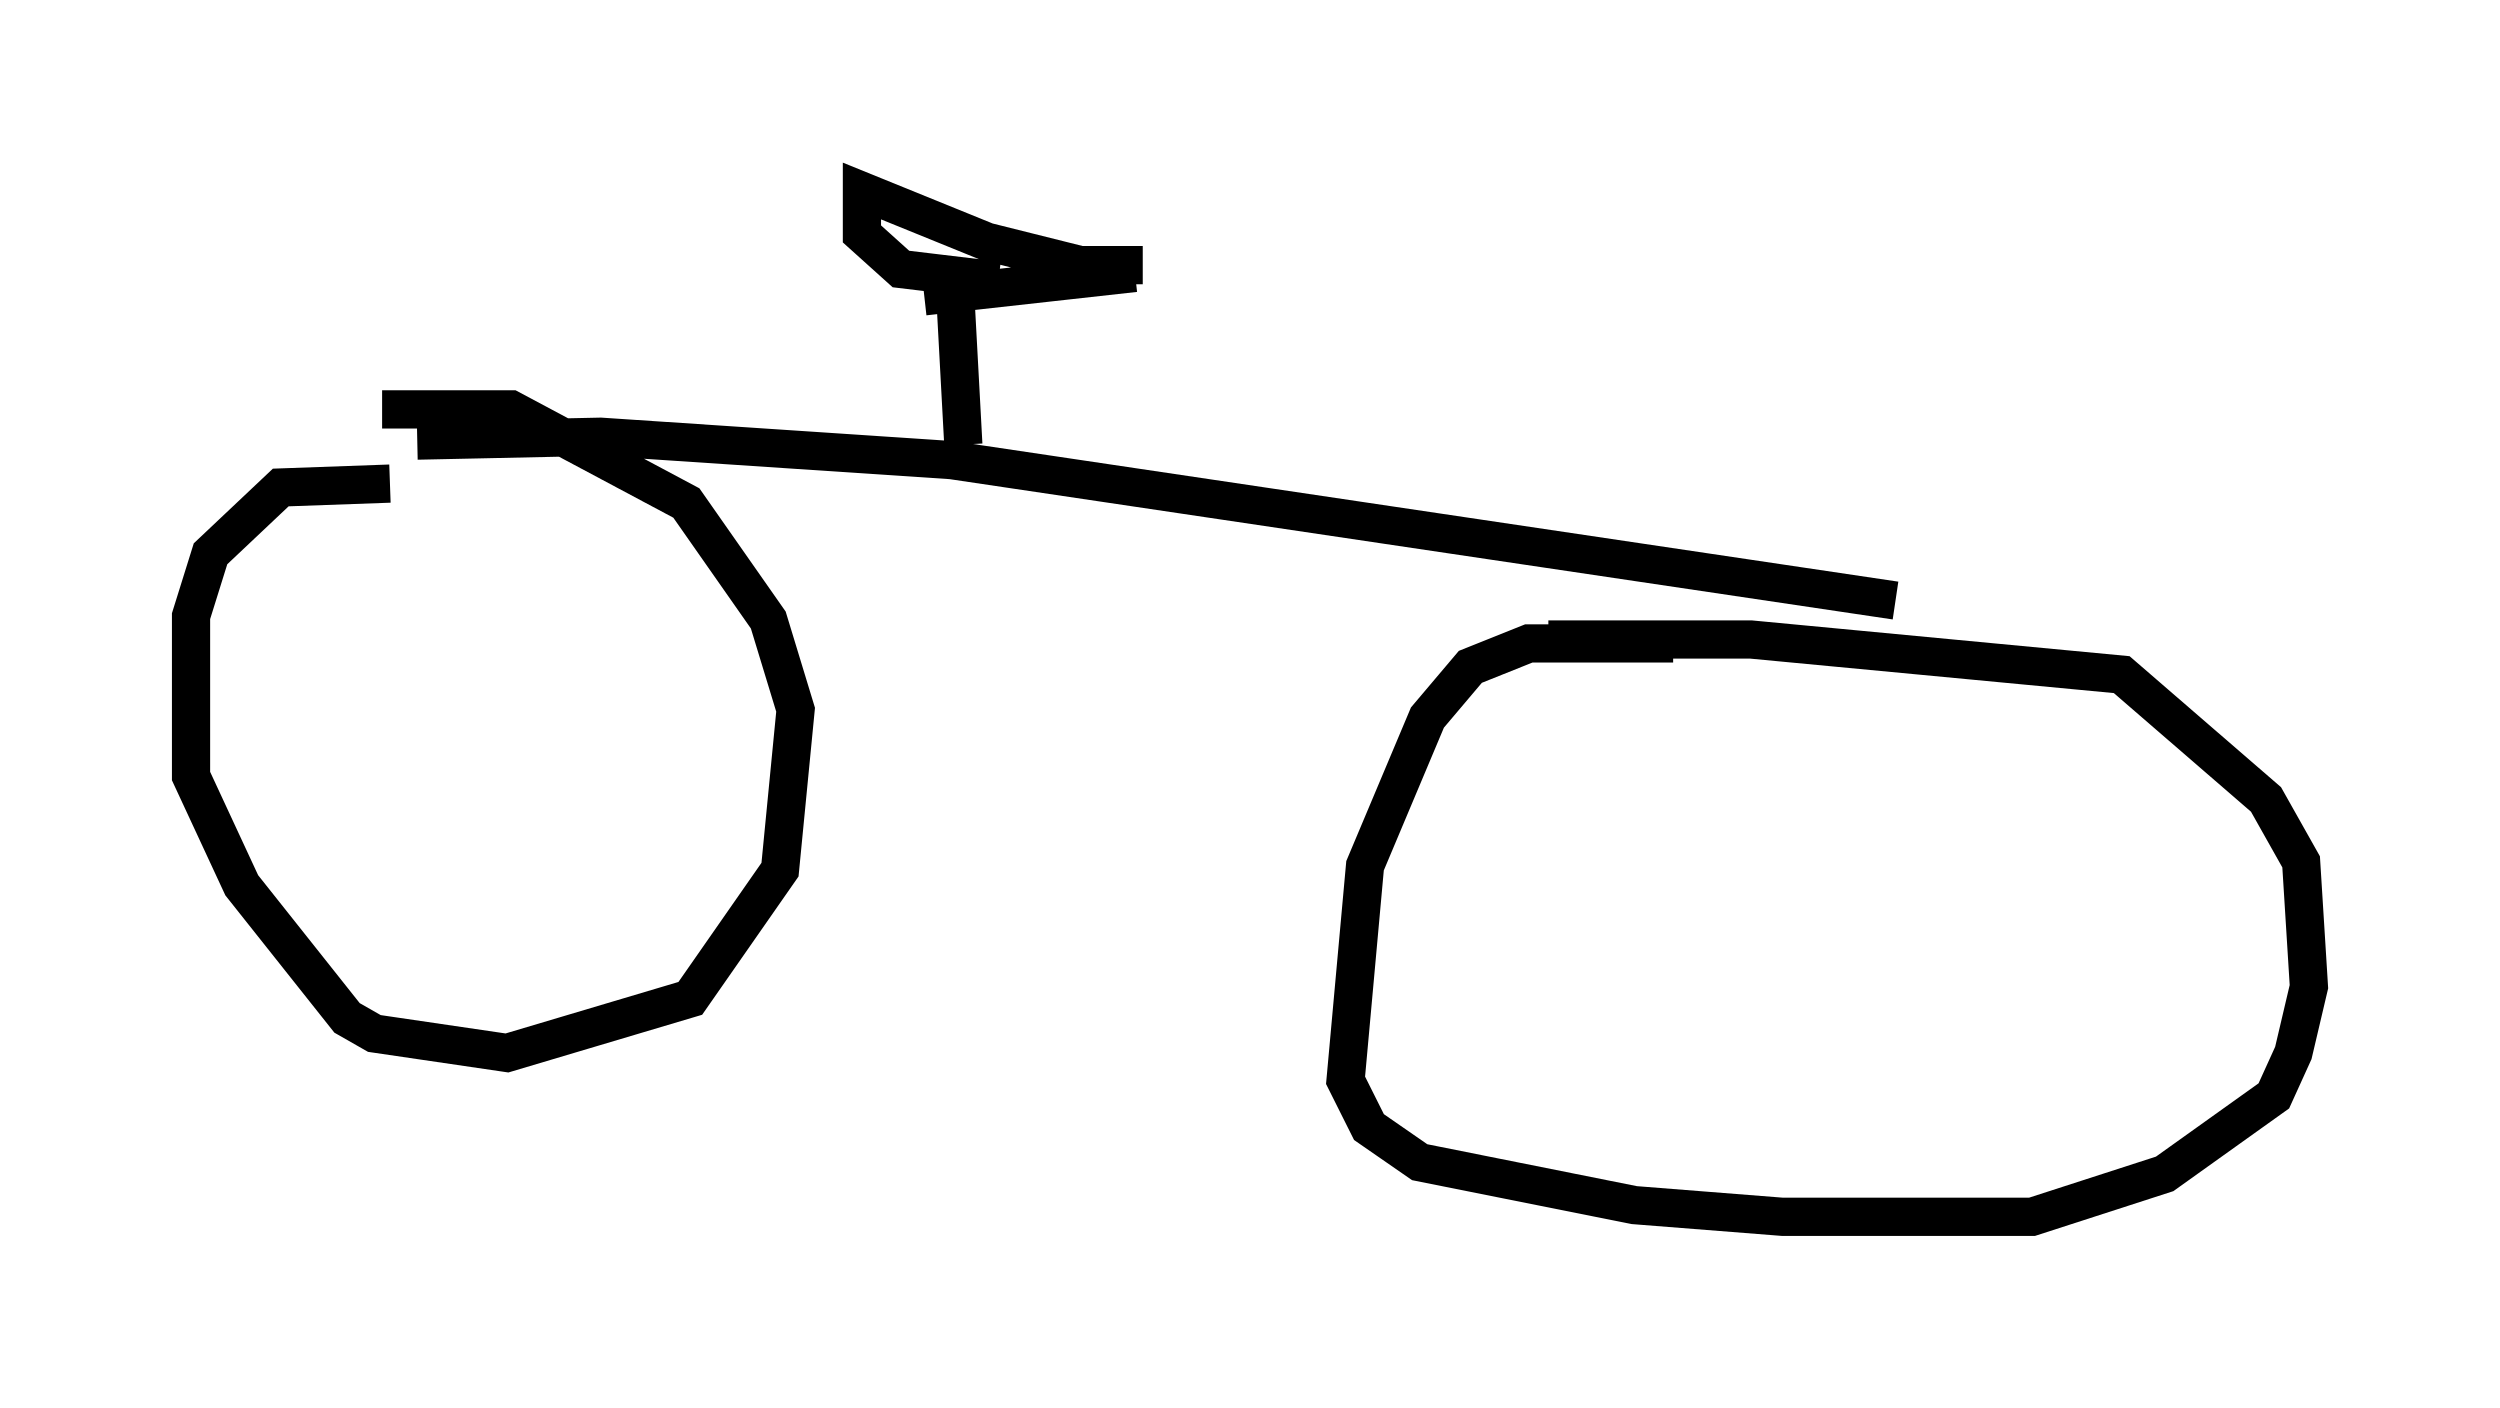 <?xml version="1.0" encoding="utf-8" ?>
<svg baseProfile="full" height="36.848" version="1.1" width="65.432" xmlns="http://www.w3.org/2000/svg" xmlns:ev="http://www.w3.org/2001/xml-events" xmlns:xlink="http://www.w3.org/1999/xlink"><defs /><rect fill="white" height="36.848" width="65.432" x="0" y="0" /><path d="M11.227, 12.963 m-1.021, -0.306 l-2.858, 0.102 -1.838, 1.735 l-0.51, 1.633 0.0, 4.185 l1.327, 2.858 2.756, 3.471 l0.715, 0.408 3.471, 0.51 l4.798, -1.429 2.348, -3.369 l0.408, -4.185 -0.715, -2.348 l-2.144, -3.063 -4.594, -2.45 l-3.369, 0.0 m33.79, 6.125 l-3.777, 0.0 -1.531, 0.613 l-1.123, 1.327 -1.633, 3.879 l-0.51, 5.615 0.613, 1.225 l1.327, 0.919 5.615, 1.123 l3.879, 0.306 6.533, 0.0 l3.471, -1.123 2.858, -2.042 l0.51, -1.123 0.408, -1.735 l-0.204, -3.267 -0.919, -1.633 l-3.777, -3.267 -9.698, -0.919 l-5.308, 0.0 m-29.604, -5.206 l4.798, -0.102 9.188, 0.613 l24.704, 3.675 m-24.398, -4.083 l-0.204, -3.777 m-0.817, -0.102 l5.513, -0.613 m0.204, -0.204 l-1.633, 0.0 -2.45, -0.613 l-3.267, -1.327 0.0, 1.123 l1.021, 0.919 2.552, 0.306 " fill="none" stroke="black" stroke-width="1" /></svg>